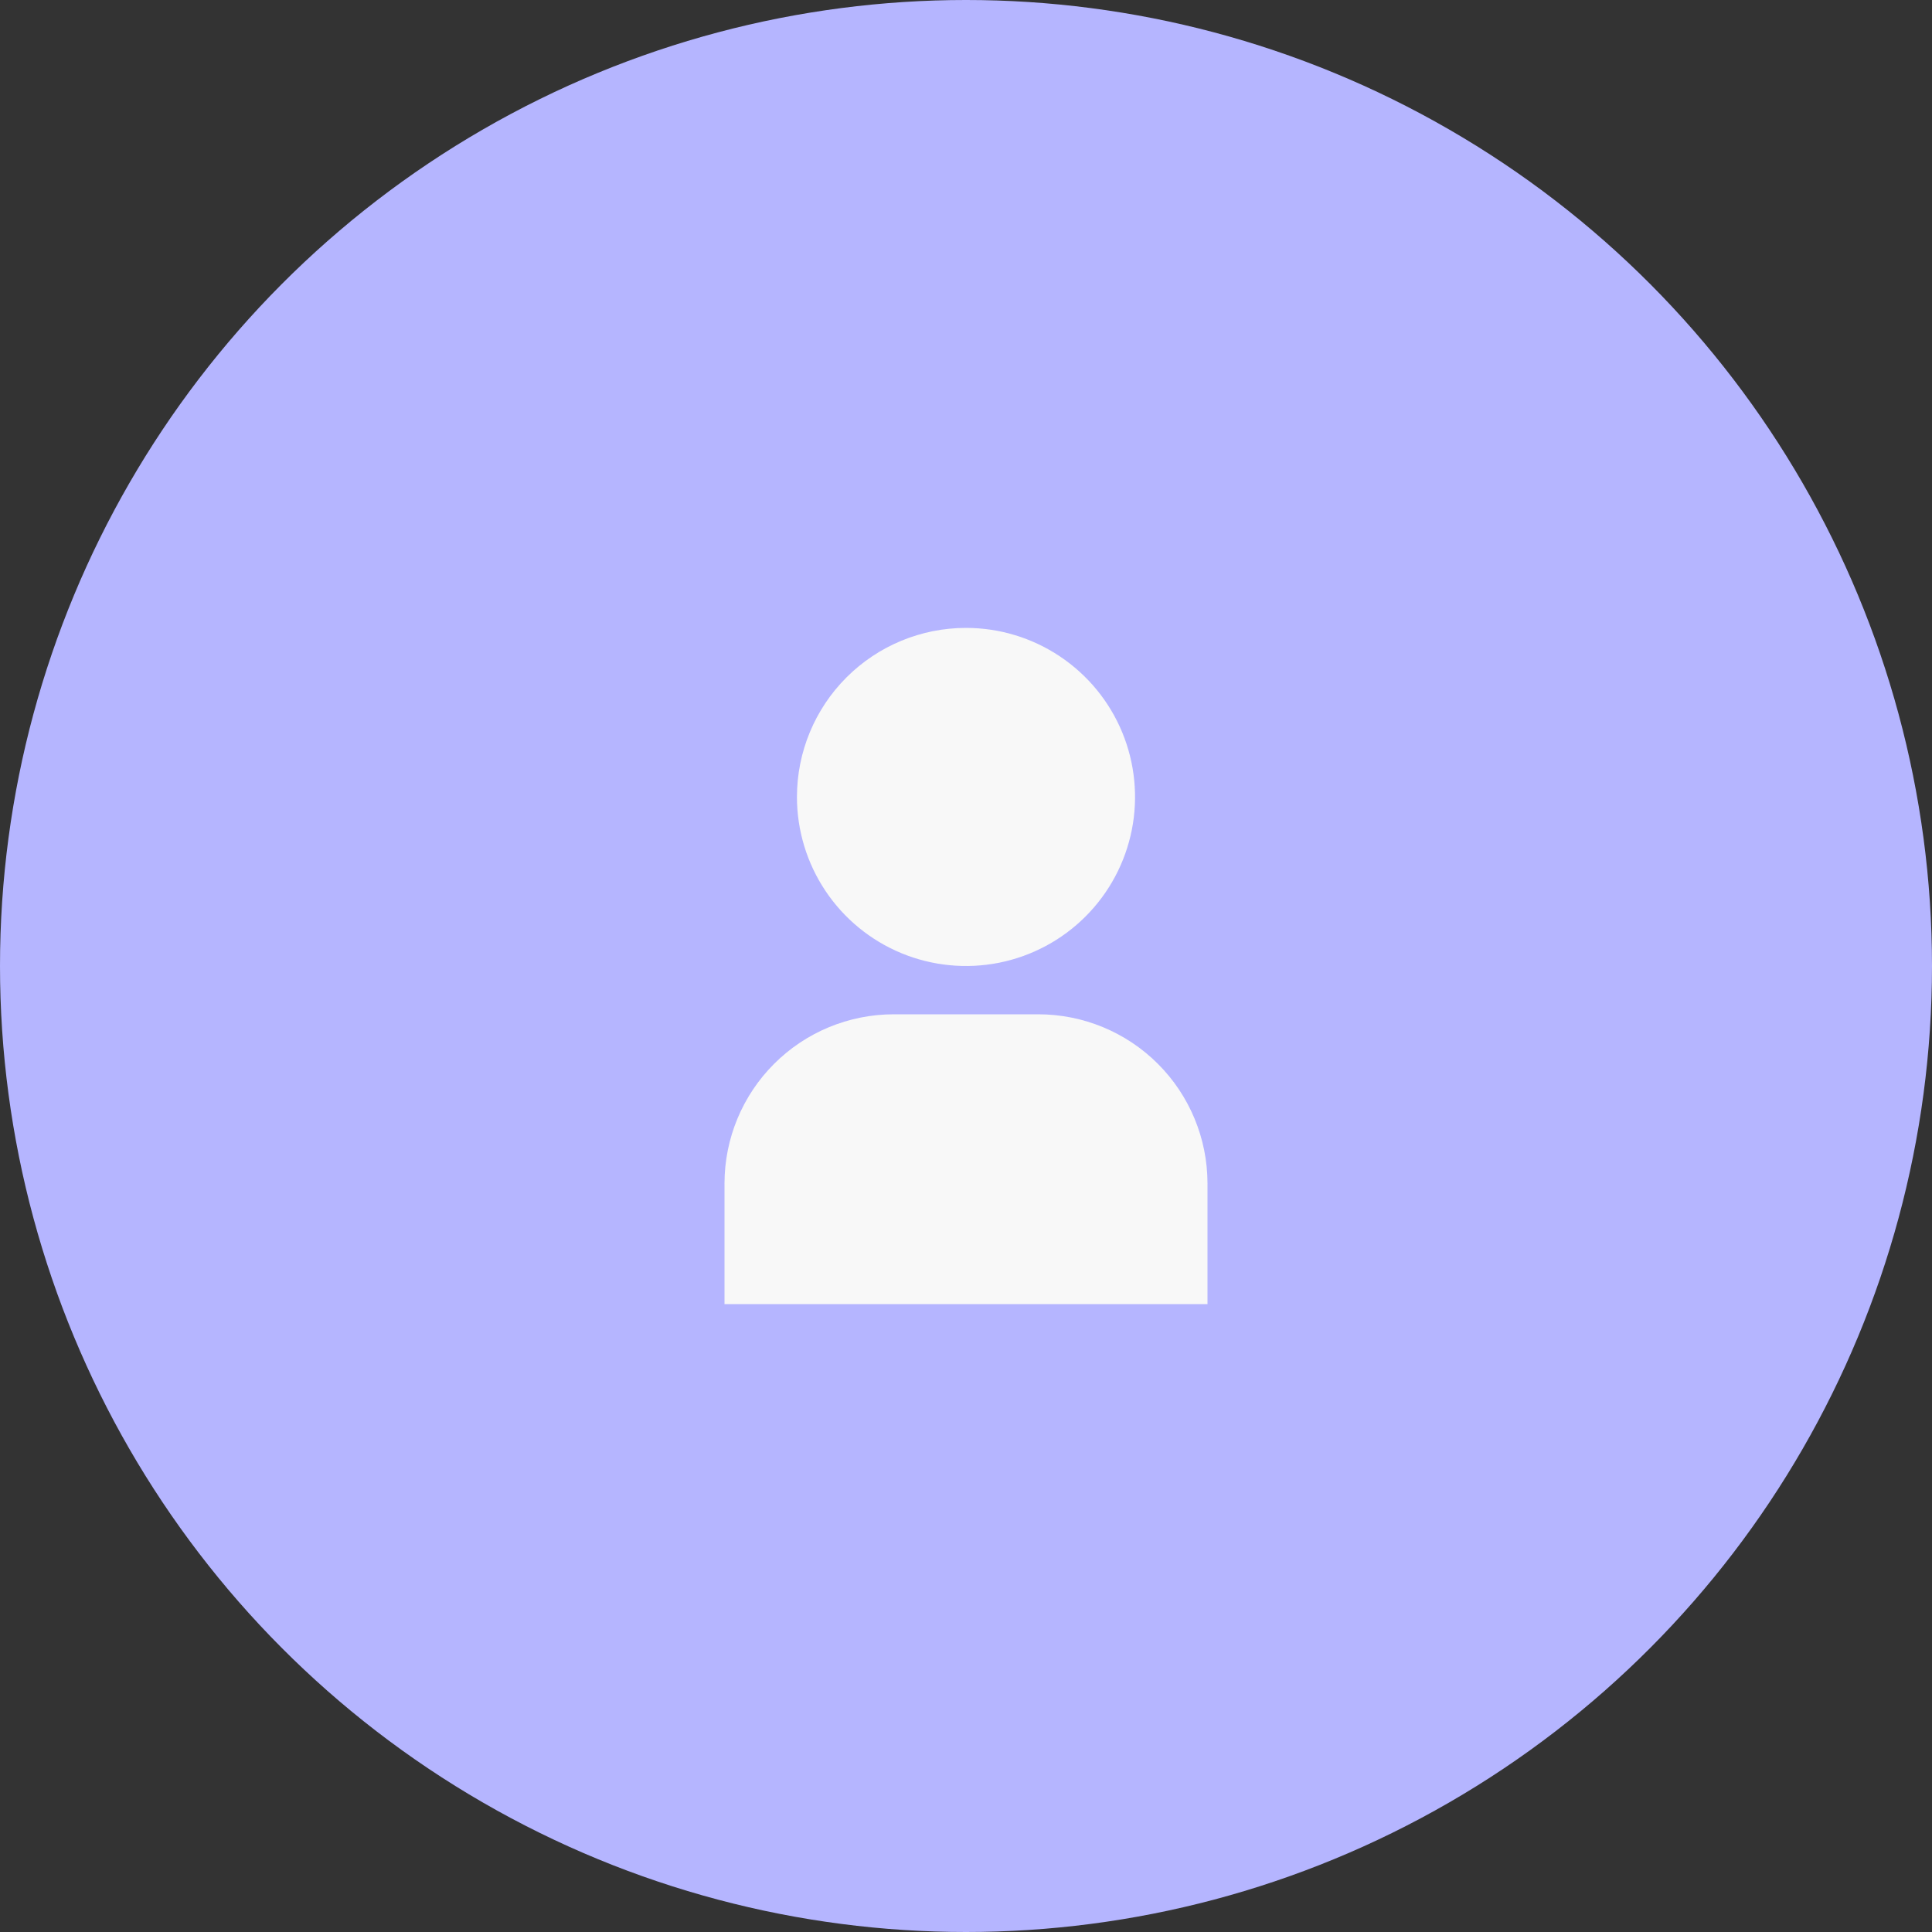<svg width="100" height="100" viewBox="0 0 100 100" fill="none" xmlns="http://www.w3.org/2000/svg">
<rect x="0" y="0" width="100" height="100" fill="#333333" stroke="none"/>
<circle cx="50" cy="50" r="50" fill="#B5B5FF"/>
<path d="M37.5 67.5H62.5V61.25C62.497 58.93 61.575 56.706 59.934 55.066C58.294 53.425 56.07 52.503 53.75 52.5H46.25C43.93 52.503 41.706 53.425 40.066 55.066C38.425 56.706 37.503 58.93 37.5 61.25V67.5ZM41.25 41.25C41.25 42.981 41.763 44.672 42.725 46.111C43.686 47.55 45.053 48.672 46.651 49.334C48.25 49.996 50.01 50.169 51.707 49.832C53.404 49.494 54.964 48.661 56.187 47.437C57.411 46.214 58.244 44.654 58.582 42.957C58.919 41.26 58.746 39.5 58.084 37.901C57.422 36.303 56.3 34.936 54.861 33.975C53.422 33.013 51.731 32.5 50 32.5C47.679 32.5 45.454 33.422 43.813 35.063C42.172 36.704 41.25 38.929 41.25 41.25Z" fill="#F8F8F8"/>
</svg>

